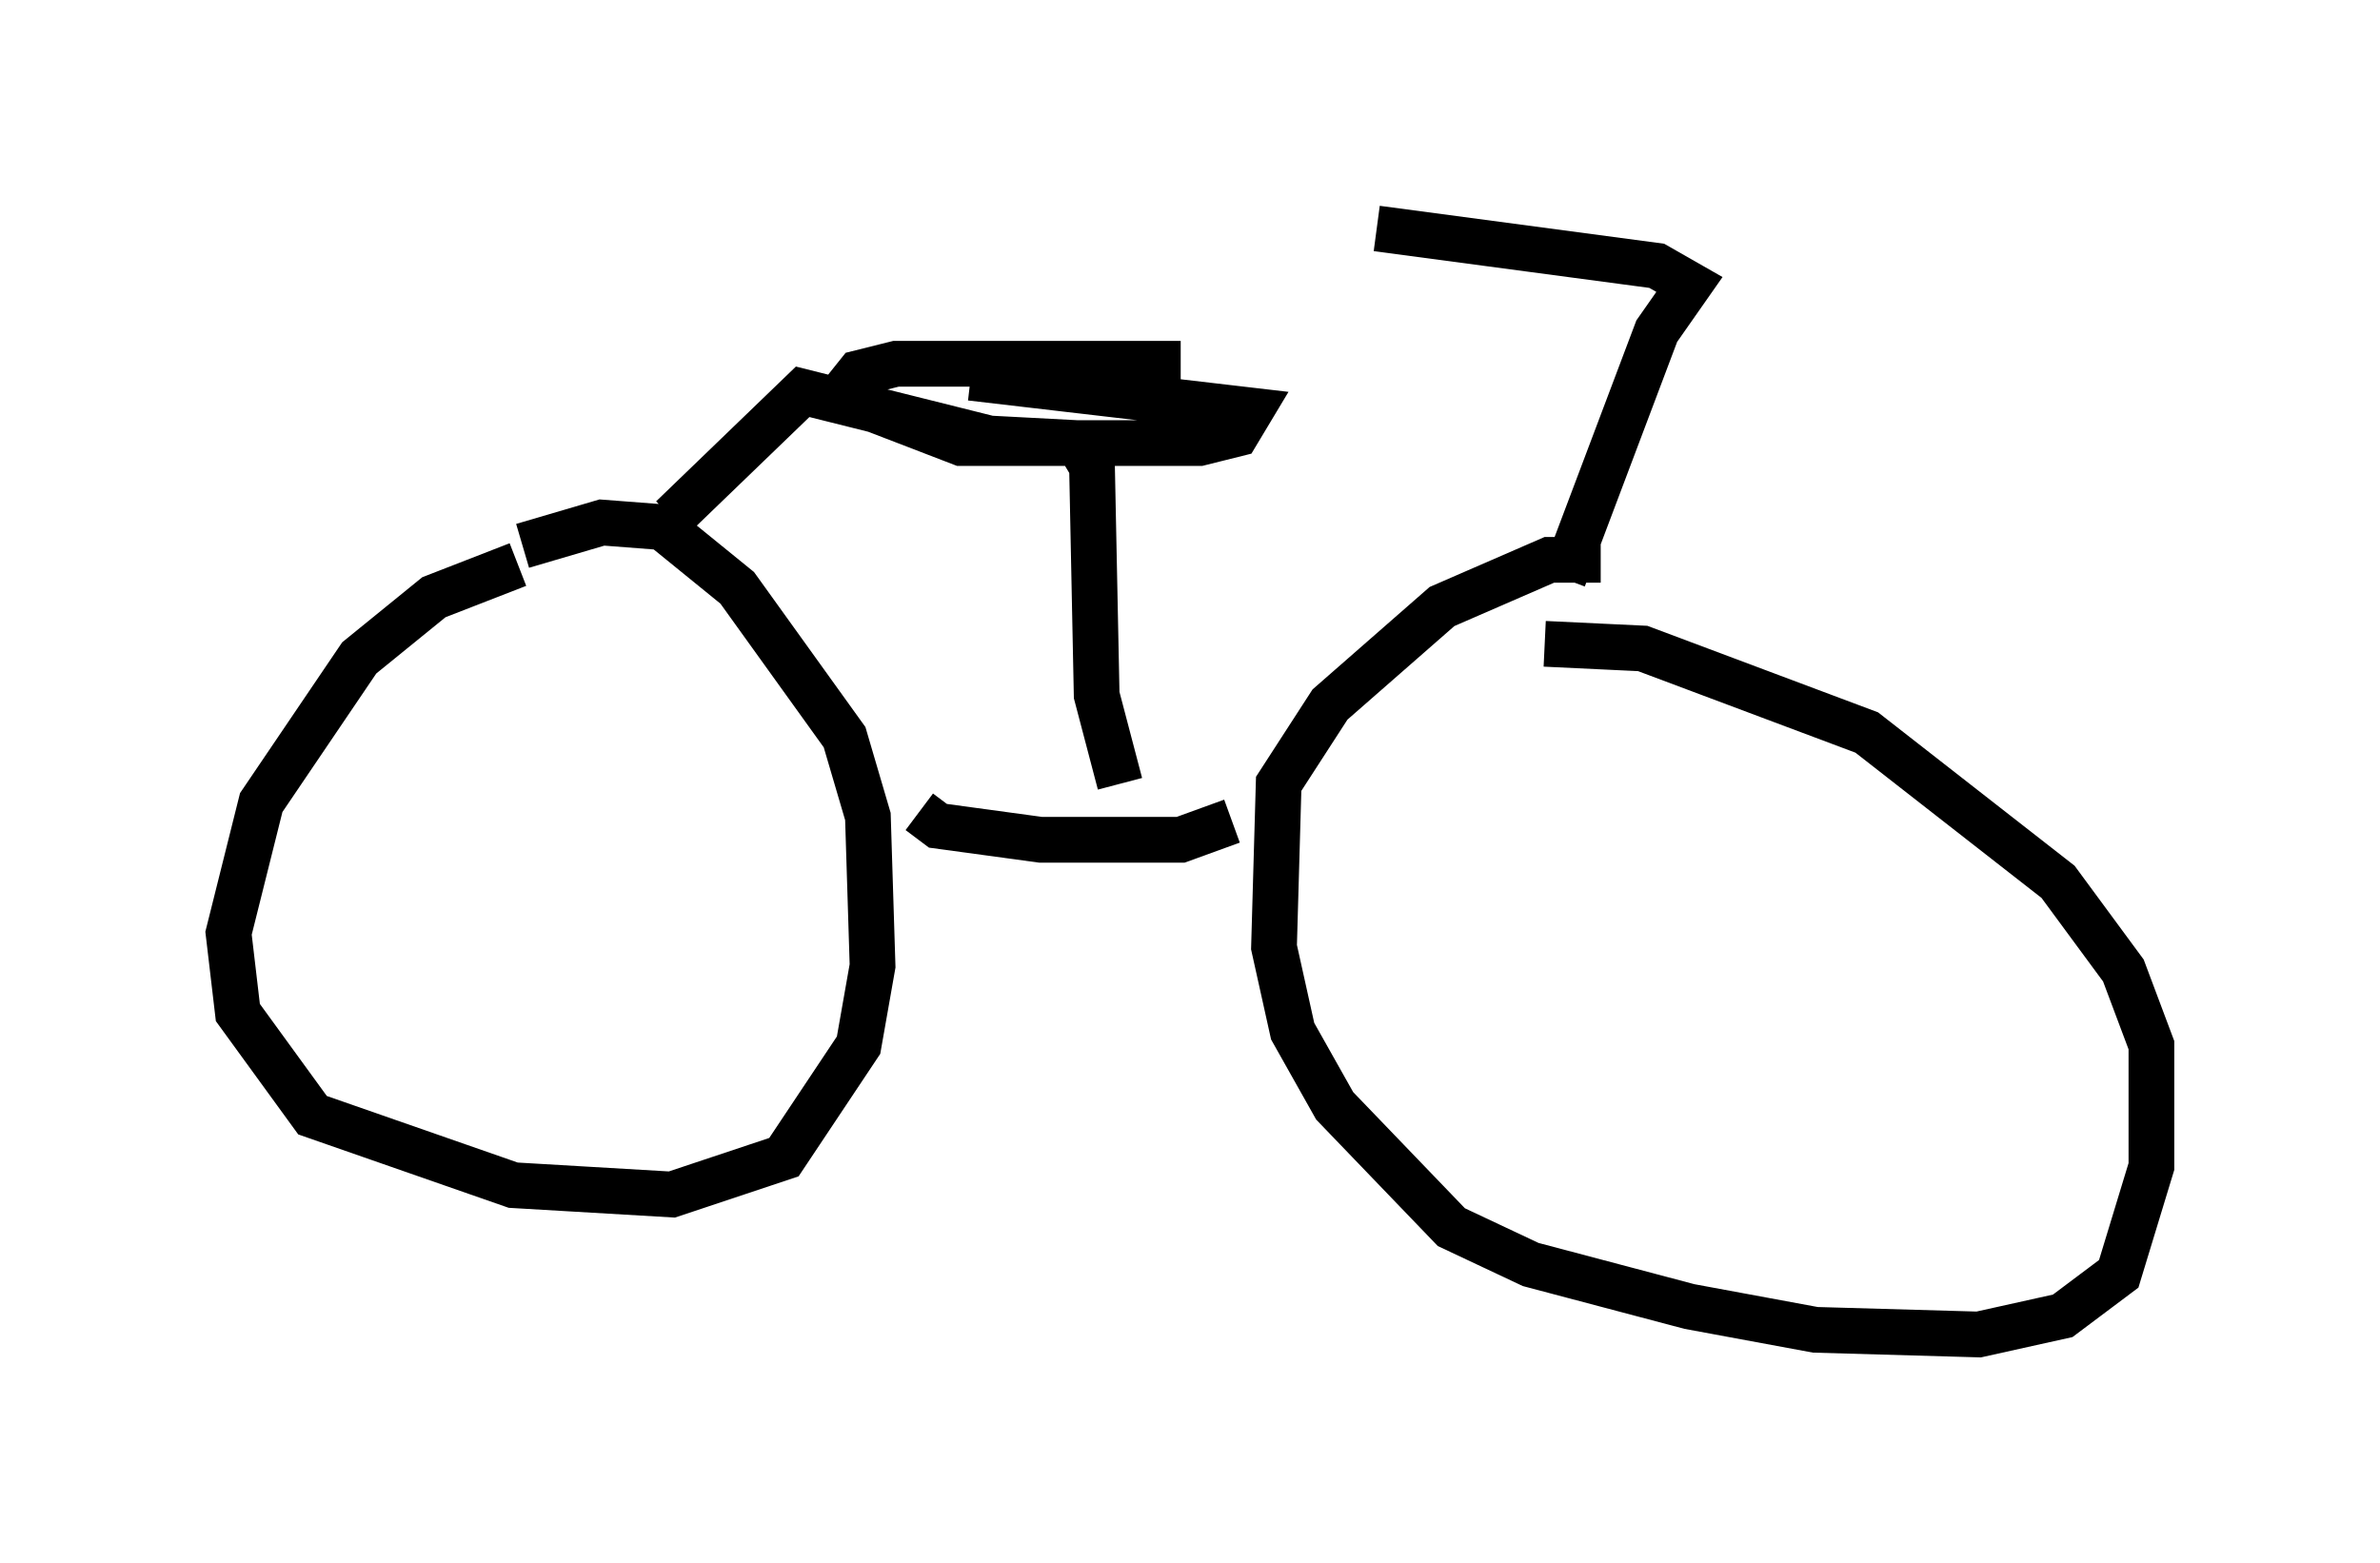 <?xml version="1.0" encoding="utf-8" ?>
<svg baseProfile="full" height="34.194" version="1.1" width="52.059" xmlns="http://www.w3.org/2000/svg" xmlns:ev="http://www.w3.org/2001/xml-events" xmlns:xlink="http://www.w3.org/1999/xlink"><defs /><rect fill="white" height="34.194" width="52.059" x="0" y="0" /><path d="M13.779, 12.248 m-2.45, 0.102 l-1.838, 0.715 -1.633, 1.327 l-2.144, 3.165 -0.715, 2.858 l0.204, 1.735 1.633, 2.246 l4.39, 1.531 3.471, 0.204 l2.45, -0.817 1.633, -2.45 l0.306, -1.735 -0.102, -3.267 l-0.51, -1.735 -2.348, -3.267 l-1.633, -1.327 -1.327, -0.102 l-1.735, 0.51 m23.582, 0.306 l-1.123, 0.0 -2.348, 1.021 l-2.45, 2.144 -1.123, 1.735 l-0.102, 3.573 0.408, 1.838 l0.919, 1.633 2.552, 2.654 l1.735, 0.817 3.471, 0.919 l2.756, 0.51 3.573, 0.102 l1.838, -0.408 1.225, -0.919 l0.715, -2.348 0.0, -2.654 l-0.613, -1.633 -1.429, -1.94 l-4.185, -3.267 -4.9, -1.838 l-2.144, -0.102 m-6.84, 3.879 l-1.123, 0.408 -3.063, 0.0 l-2.246, -0.306 -0.408, -0.306 m4.39, -0.613 l-0.51, -1.94 -0.102, -5.002 l-0.306, -0.51 -1.94, -0.102 l-4.083, -1.021 -2.858, 2.756 m11.127, -3.369 l-6.227, 0.0 -0.817, 0.204 l-0.408, 0.51 2.654, 1.021 l5.206, 0.0 0.817, -0.204 l0.306, -0.51 -6.125, -0.715 m12.965, 4.39 l2.042, -5.41 0.715, -1.021 l-0.715, -0.408 -6.125, -0.817 " fill="none" stroke="black" stroke-width="1" /></svg>